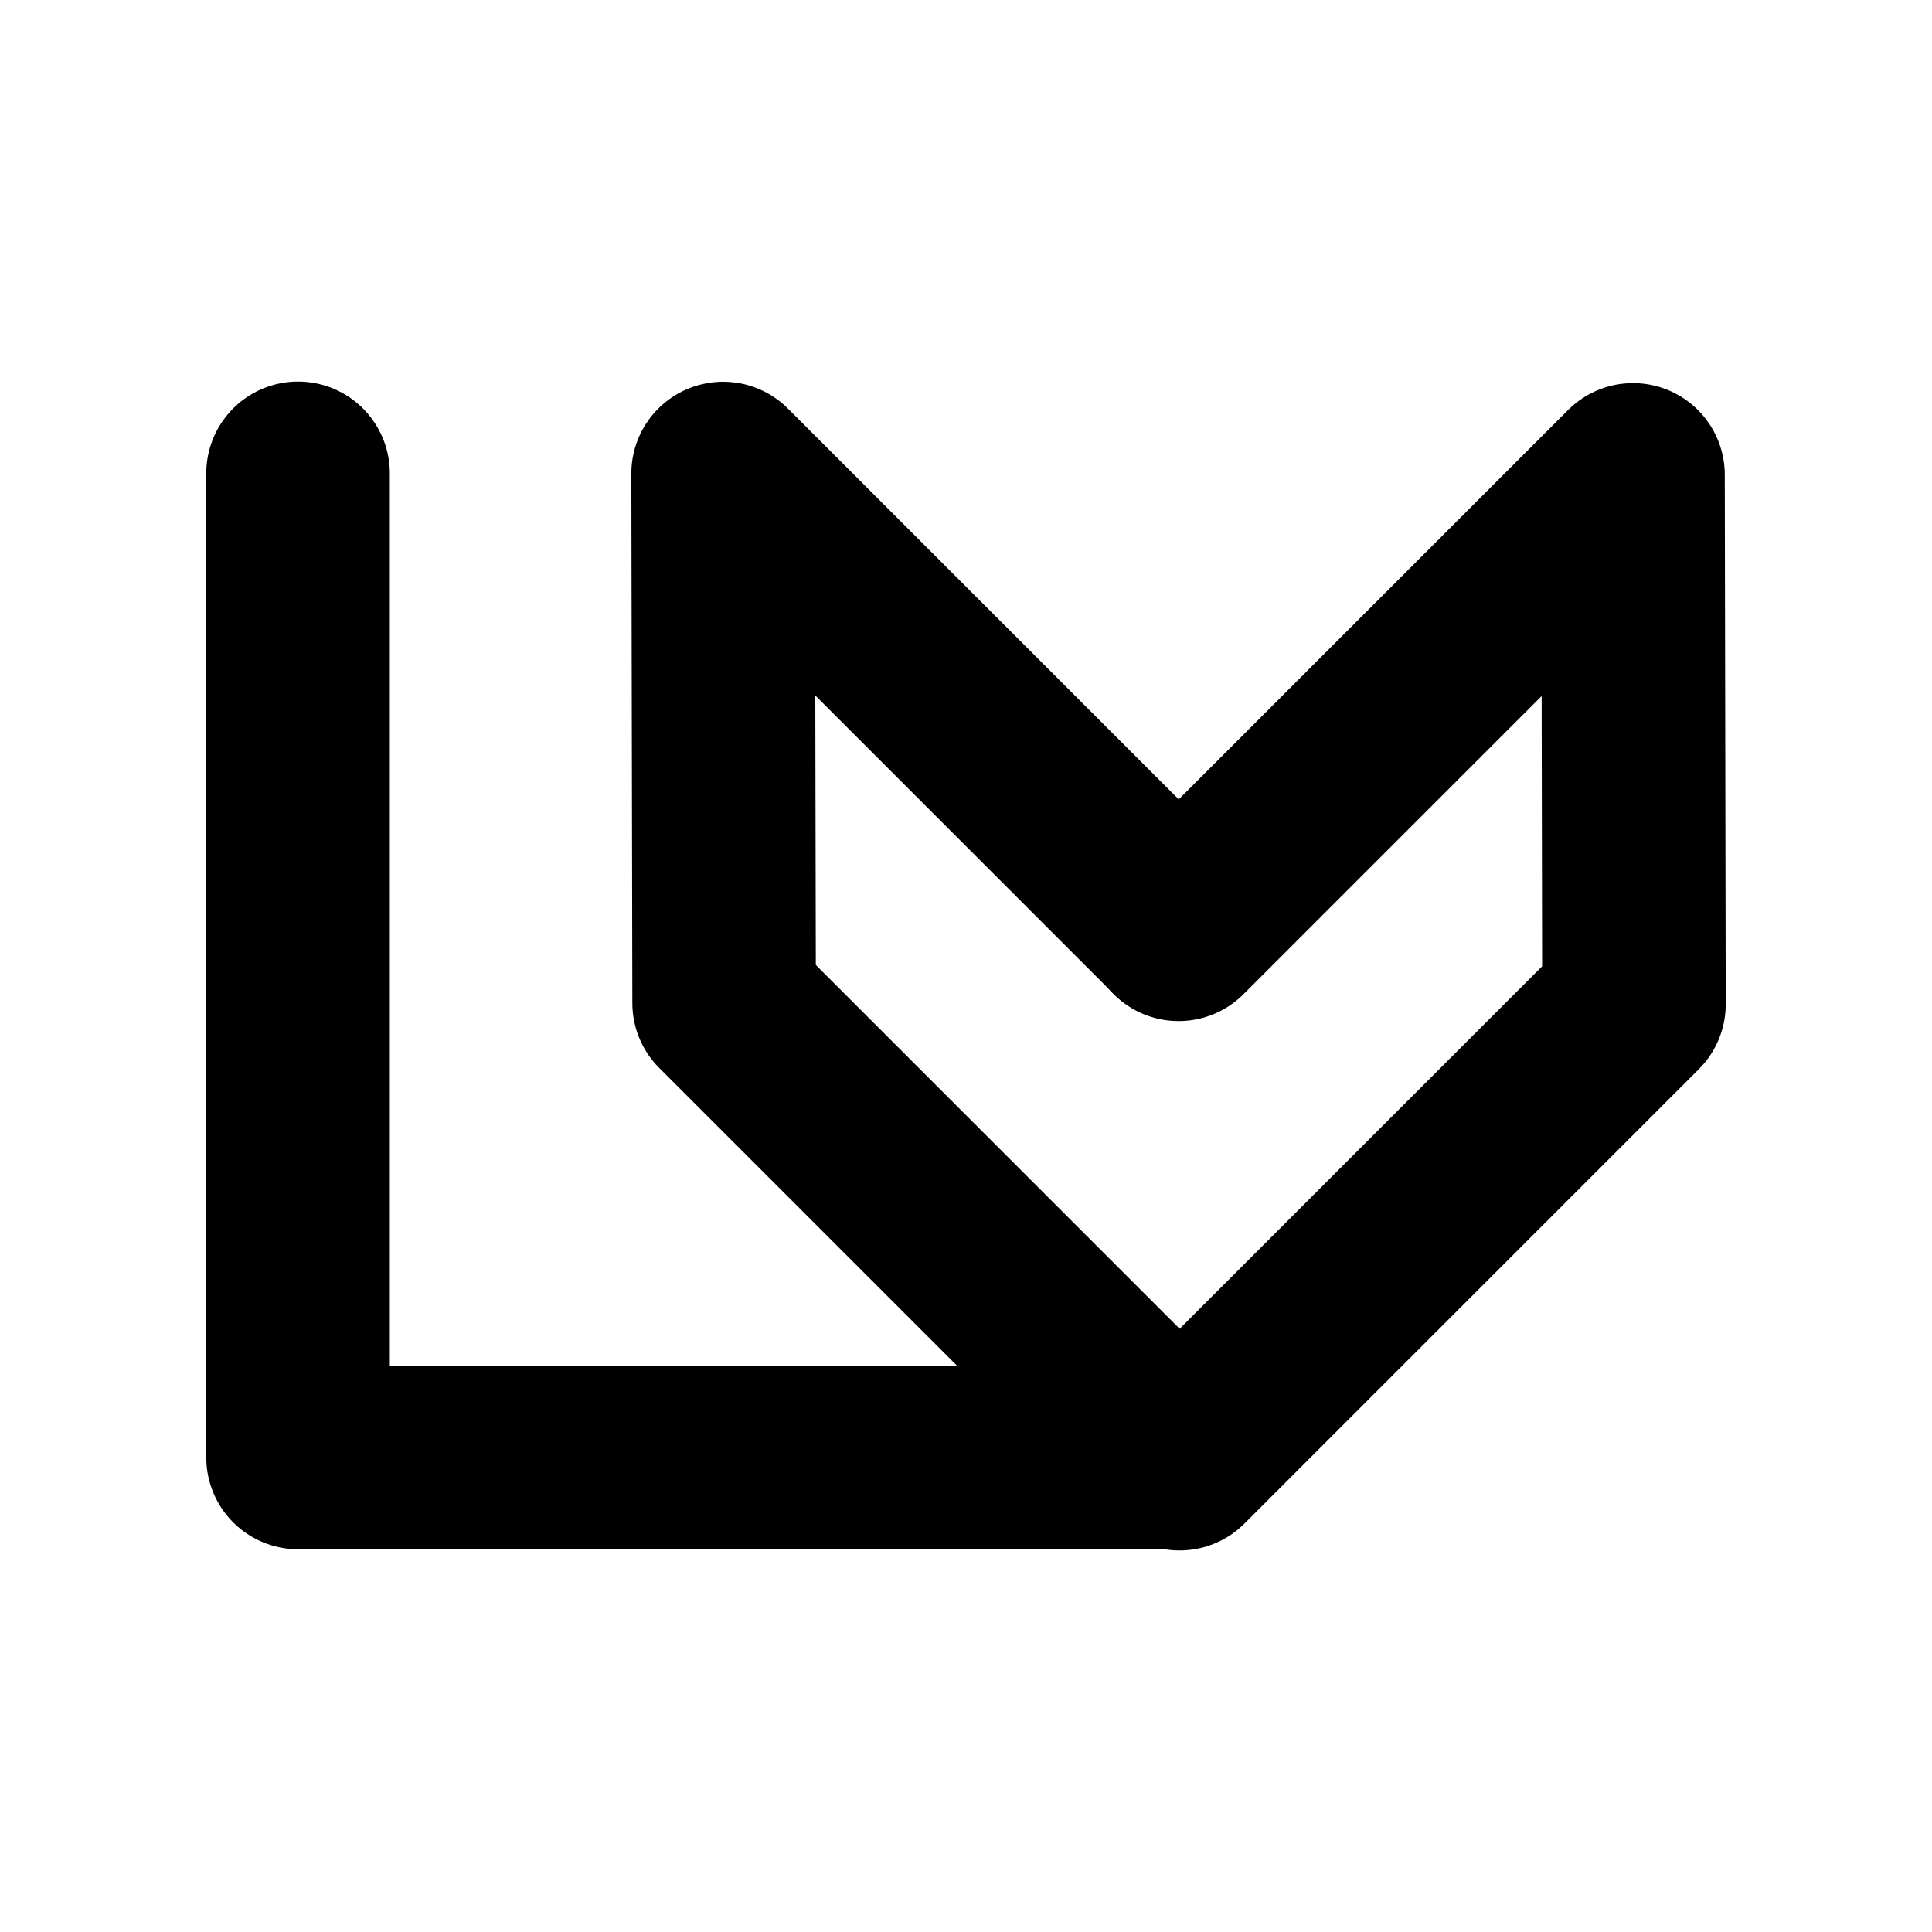 <?xml version="1.0" encoding="UTF-8"?><svg id="Layer_1" xmlns="http://www.w3.org/2000/svg" width="1000" height="1000" viewBox="0 0 1000 1000"><defs><style>.cls-1{fill:none;stroke:#000;stroke-linecap:round;stroke-linejoin:round;stroke-width:95px;}</style></defs><polyline class="cls-1" points="610 754.37 154.27 754.37 154.27 245"/><polyline class="cls-1" points="609.48 480.3 374.28 245.1 374.8 519.17 610 754.37"/><polyline class="cls-1" points="610.04 481 845.24 245.8 845.73 519.8 610.53 755"/></svg>